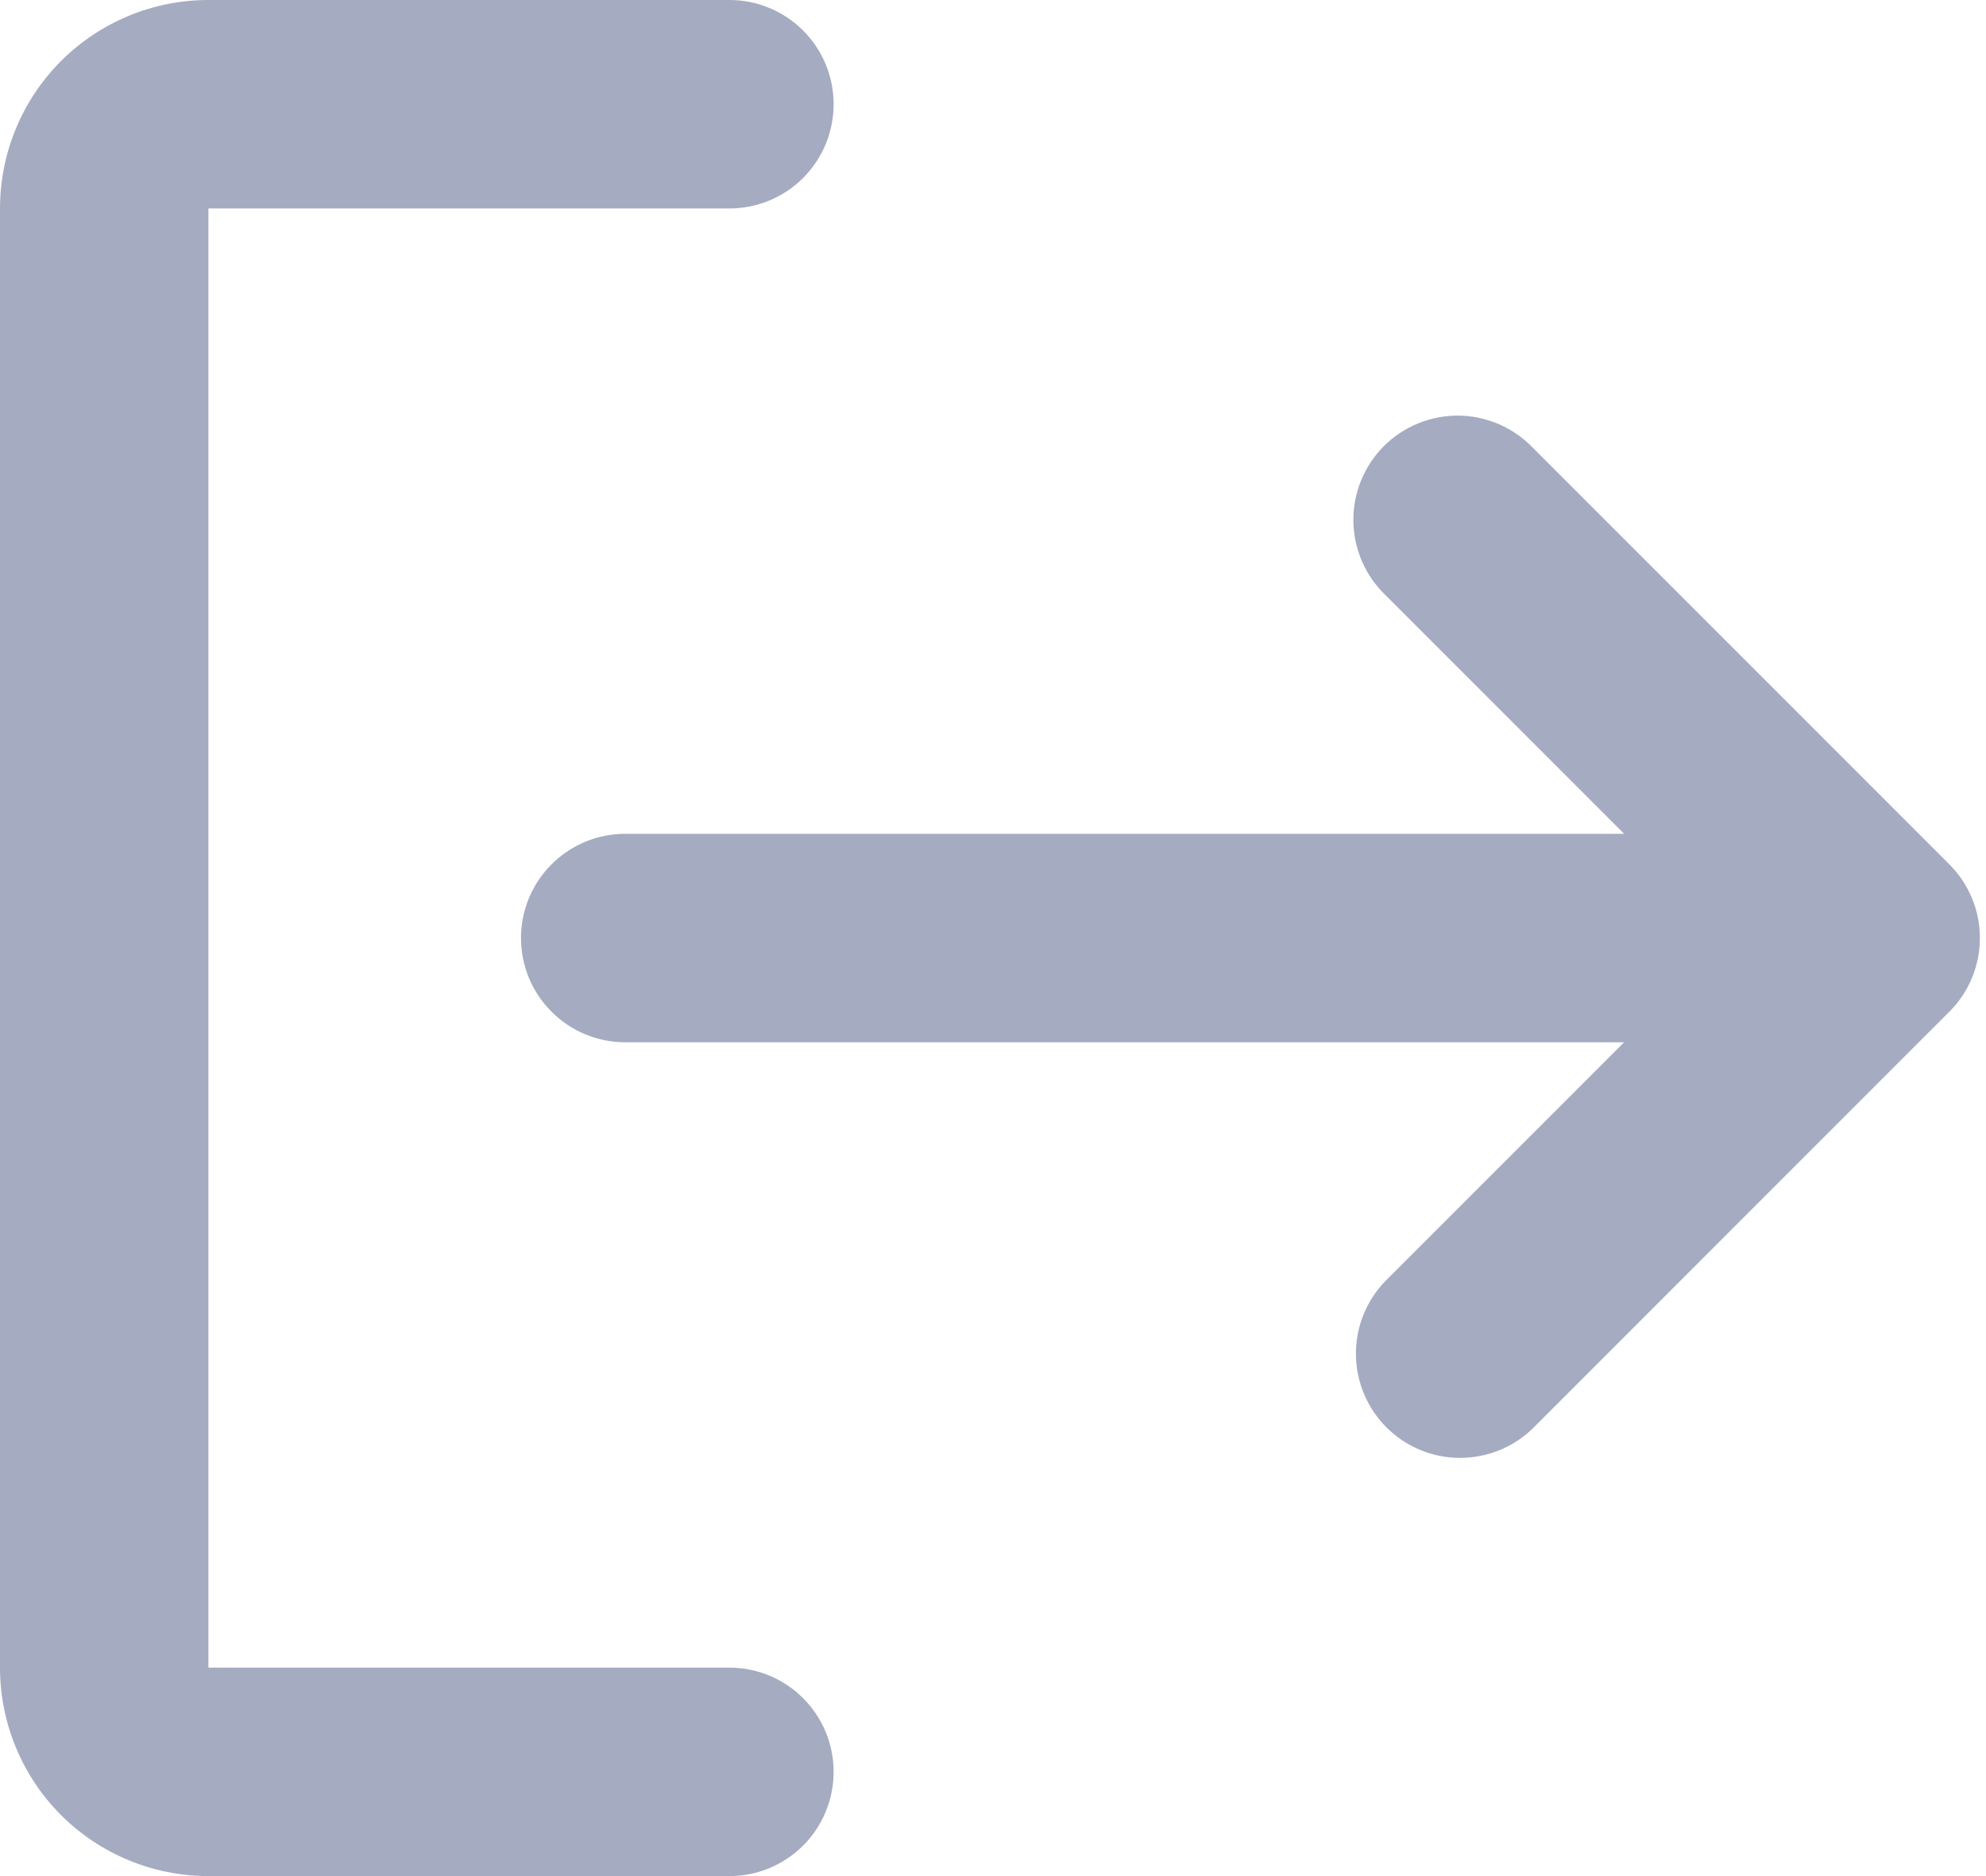 <svg width="36" height="34" viewBox="0 0 36 34" fill="none" xmlns="http://www.w3.org/2000/svg">
<path fill-rule="evenodd" clip-rule="evenodd" d="M15.111 32.111C15.111 31.61 14.912 31.13 14.558 30.776C14.204 30.421 13.723 30.222 13.222 30.222H3.778V3.778H13.222C13.723 3.778 14.204 3.579 14.558 3.225C14.912 2.87 15.111 2.39 15.111 1.889C15.111 1.388 14.912 0.907 14.558 0.553C14.204 0.199 13.723 0 13.222 0H3.778C2.776 0 1.815 0.398 1.106 1.106C0.398 1.815 0 2.776 0 3.778V30.222C0 31.224 0.398 32.185 1.106 32.894C1.815 33.602 2.776 34 3.778 34H13.222C13.723 34 14.204 33.801 14.558 33.447C14.912 33.093 15.111 32.612 15.111 32.111Z" fill="#A5ABC1"/>
<path d="M35.349 18.322C35.694 17.971 35.888 17.498 35.889 17.006V16.994C35.888 16.495 35.689 16.017 35.335 15.664L27.78 8.109C27.605 7.928 27.397 7.785 27.167 7.686C26.936 7.587 26.688 7.534 26.438 7.532C26.187 7.53 25.938 7.578 25.706 7.673C25.474 7.768 25.263 7.908 25.085 8.085C24.908 8.263 24.768 8.474 24.673 8.706C24.578 8.938 24.53 9.187 24.532 9.438C24.535 9.688 24.587 9.936 24.686 10.167C24.785 10.397 24.928 10.605 25.109 10.78L29.44 15.111H11.333C10.832 15.111 10.352 15.31 9.998 15.664C9.643 16.018 9.444 16.499 9.444 17C9.444 17.501 9.643 17.981 9.998 18.335C10.352 18.69 10.832 18.889 11.333 18.889H29.44L25.109 23.22C24.765 23.576 24.574 24.053 24.579 24.549C24.583 25.044 24.782 25.518 25.132 25.868C25.482 26.218 25.956 26.417 26.451 26.421C26.946 26.425 27.424 26.235 27.78 25.891L35.335 18.335L35.349 18.322V18.322Z" fill="#A5ABC1"/>
</svg>
